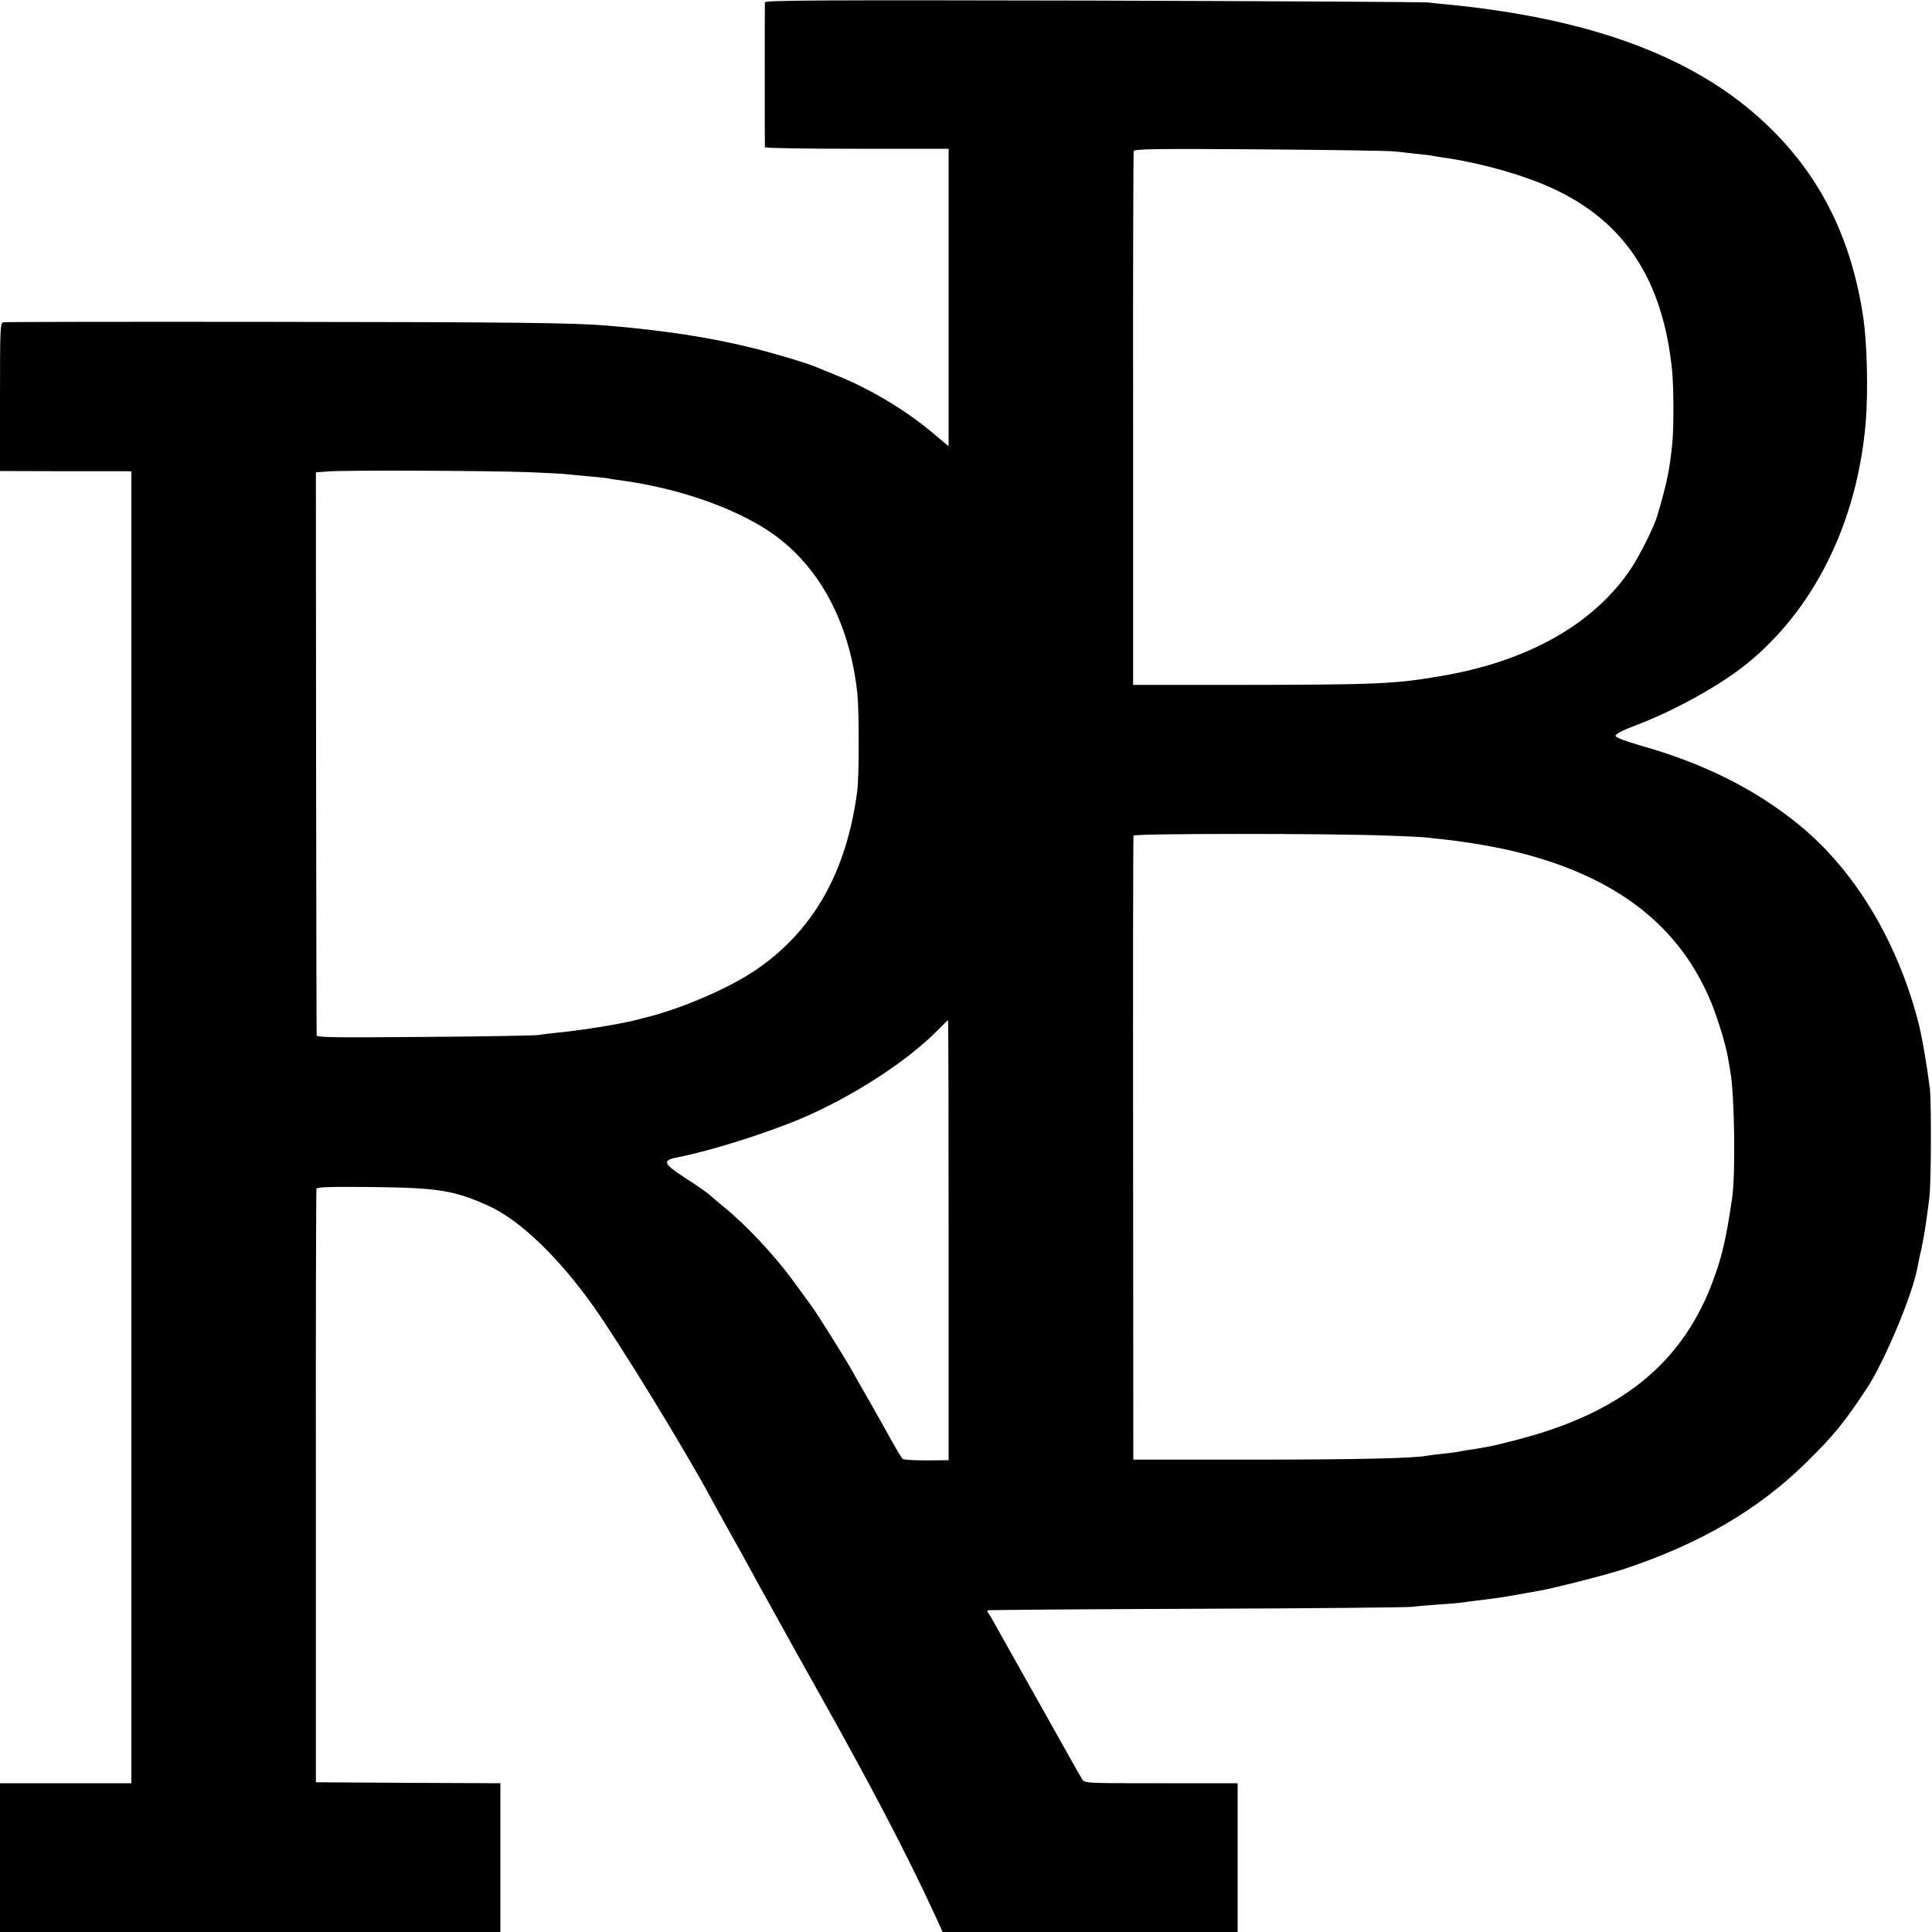 <svg version="1" xmlns="http://www.w3.org/2000/svg" width="1333.333" height="1333.333" viewBox="0 0 1000 1000"><path d="M395.9 1.2c-.1 1.7-.1 74 0 75 .1.5 21.5.8 47.6.8H491v154l-7.7-6.5c-14.2-12-32.5-23-49.8-30-4.9-2-9.9-4-11-4.5-4.3-1.9-21.6-7.1-33-9.9-22.2-5.5-45.8-9.1-75.5-11.6-17.3-1.4-48.7-1.8-171.5-1.9-76.5-.1-139.8 0-140.8.2-1.6.4-1.7 3.1-1.7 38.7v38.3l31.8.1h34l2.2.1v679H0v77h259v-77l-47.7-.2-47.8-.3v-153c-.1-84.2.1-153.5.3-154.2.3-.9 7.2-1.1 28.5-.9 34.8.4 42.7 1.7 60.7 9.8 15.9 7.2 35.9 26.4 53.7 51.3 14.2 20 47.3 74 61.6 100.5 2.2 4.1 6.8 12.4 10.2 18.5 3.4 6 7.8 13.9 9.7 17.5 3.6 6.5 4.2 7.7 13.8 25 2.9 5.2 6.7 12 8.3 15 1.7 3 6.7 12 11.2 20 28.8 51.2 47.9 87.7 62.4 119.2l4 8.8h152.7v-77H601c-39.3 0-39.5 0-40.9-2.1-1.4-2.3-3.8-6.5-7.9-13.9-1.4-2.5-5.3-9.5-8.7-15.5-3.4-6.1-7.5-13.3-9-16-5.8-10.3-15.8-28.2-18.8-33.5-1.6-3-3.4-6.1-4-6.8-.5-.7-.8-1.4-.6-1.7.3-.2 49-.6 108.4-.8 59.4-.2 109.6-.7 111.5-1 1.9-.3 8-.8 13.4-1.2 5.5-.4 10.9-.8 12-1 2-.3 5-.7 15.6-2 5.5-.7 9-1.3 15.5-2.5 2.8-.5 6.6-1.2 8.5-1.5 7.5-1.2 36-8.5 45-11.5 39.2-13.1 69.4-30.8 94.1-55.2 14.1-13.9 18.9-19.8 30.6-37.3 9.4-13.9 24.4-49.7 26.8-63.7.3-1.8 1.2-6 2-9.3.7-3.3 1.9-9.8 2.5-14.4.6-4.5 1.4-9.9 1.6-12 1-6.7 1.1-49.6.3-56.6-1.7-13.4-4.1-27-6-34.5-11-42.3-33.2-78.9-61.9-102.2-22.3-18.2-49.2-31.7-81.2-40.7-8.3-2.4-13.4-4.3-13.6-5.2-.1-.9 3.2-2.7 10-5.3 20-7.5 43.5-20.5 57.3-31.5 35.5-28.5 57.8-73.6 62.2-125.6 1.3-16.1.7-40.9-1.3-54.3-5.9-39.5-21.2-71.1-46.9-96.7C881.2 31.1 826.9 10 750 2.4c-3.6-.3-8.3-.8-10.5-1.1-2.2-.3-80.4-.7-173.7-1C427.2 0 396 .1 395.9 1.2zM722 78.4c2.5.3 7 .8 10 1.1 3 .3 6.6.7 8 .9 1.4.3 5.9 1 10 1.6 18.6 2.9 39.6 9 53.6 15.5 37.4 17.2 57.2 47.5 61.9 94.5.8 8.2.9 29 .1 37.2-1.4 14.1-2.8 20.8-7.8 37.8-1.7 5.7-8.8 20-13.4 27-19.1 28.8-53.2 48.2-98.4 55.9-23.8 4.1-33.3 4.5-102 4.6h-57.5V217c-.1-75.6.1-138.1.3-138.8.4-1.1 11.9-1.3 65.6-.9 35.8.3 67.1.7 69.6 1.1zm-448.3 166c9.2.4 18.3.8 20.2 1.1 1.9.2 6.6.7 10.5 1 3.9.3 8.2.8 9.6 1 1.4.3 3.9.7 5.5.9 29.3 3.7 58.6 13.5 78 26.2 25.9 17 42.4 47.1 46.3 84.8.9 9.3.9 42.4-.1 50.1-5.5 42.2-23.1 72.9-53.3 93.1-13.8 9.2-38.1 19.6-55.9 24-1.6.4-3.4.8-4 1-7.6 2.2-29.3 5.7-42 6.9-3.8.4-8.1.9-9.5 1.2-1.4.3-27.8.8-58.7 1-47 .4-56.3.3-56.4-.8-.1-.8-.2-66.7-.3-146.4l-.1-145 6.5-.5c8.7-.7 82.5-.4 103.7.4zm443.9 188.1c9.8.3 19.3.8 20.9 1 1.7.2 5.7.7 9 1 12.1 1.3 27.7 4 38 6.6 51.2 12.8 83.7 38 100.1 77.5 3.6 8.8 7.8 22.6 8.8 28.9.4 2.2.9 5.3 1.2 7 2.2 11.7 2.8 54 .9 66-3.1 20.8-5.1 29.6-9.7 42-15.1 41.2-45 66.7-95.3 81-8.6 2.4-16.6 4.4-20.2 5.1-1.3.2-3.5.6-5 .9-1.6.3-4.4.8-6.3 1-1.9.3-4.4.7-5.5 1-1.1.2-4.7.6-8 1-3.3.3-6.9.8-8 1-6.8 1.3-35.7 2-90 2h-61.9l-.1-161c-.1-88.6 0-161.5.2-162 .4-1.1 100.9-1.2 130.9 0zM491 641.9v113.9l-11.2.1c-6.2 0-11.8-.3-12.4-.7-.9-.6-2.6-3.5-10.2-17.2-2.6-4.7-9-16-12.5-22-1.1-1.9-3-5.4-4.3-7.7-3.7-6.4-18.2-29.6-20.7-32.8-.4-.6-4.8-6.6-9.8-13.4-9-12.3-24.2-28.5-34.9-37.1-3-2.5-6.6-5.5-7.9-6.7-1.4-1.2-6.9-5.1-12.3-8.5-11.6-7.5-12.3-9.2-4-10.8 16.6-3.2 45.5-12.3 64-20.1 26.5-11.3 54.8-29.6 70.7-45.8 2.7-2.8 5.1-5.1 5.2-5.1.2 0 .3 51.3.3 113.9z"/></svg>